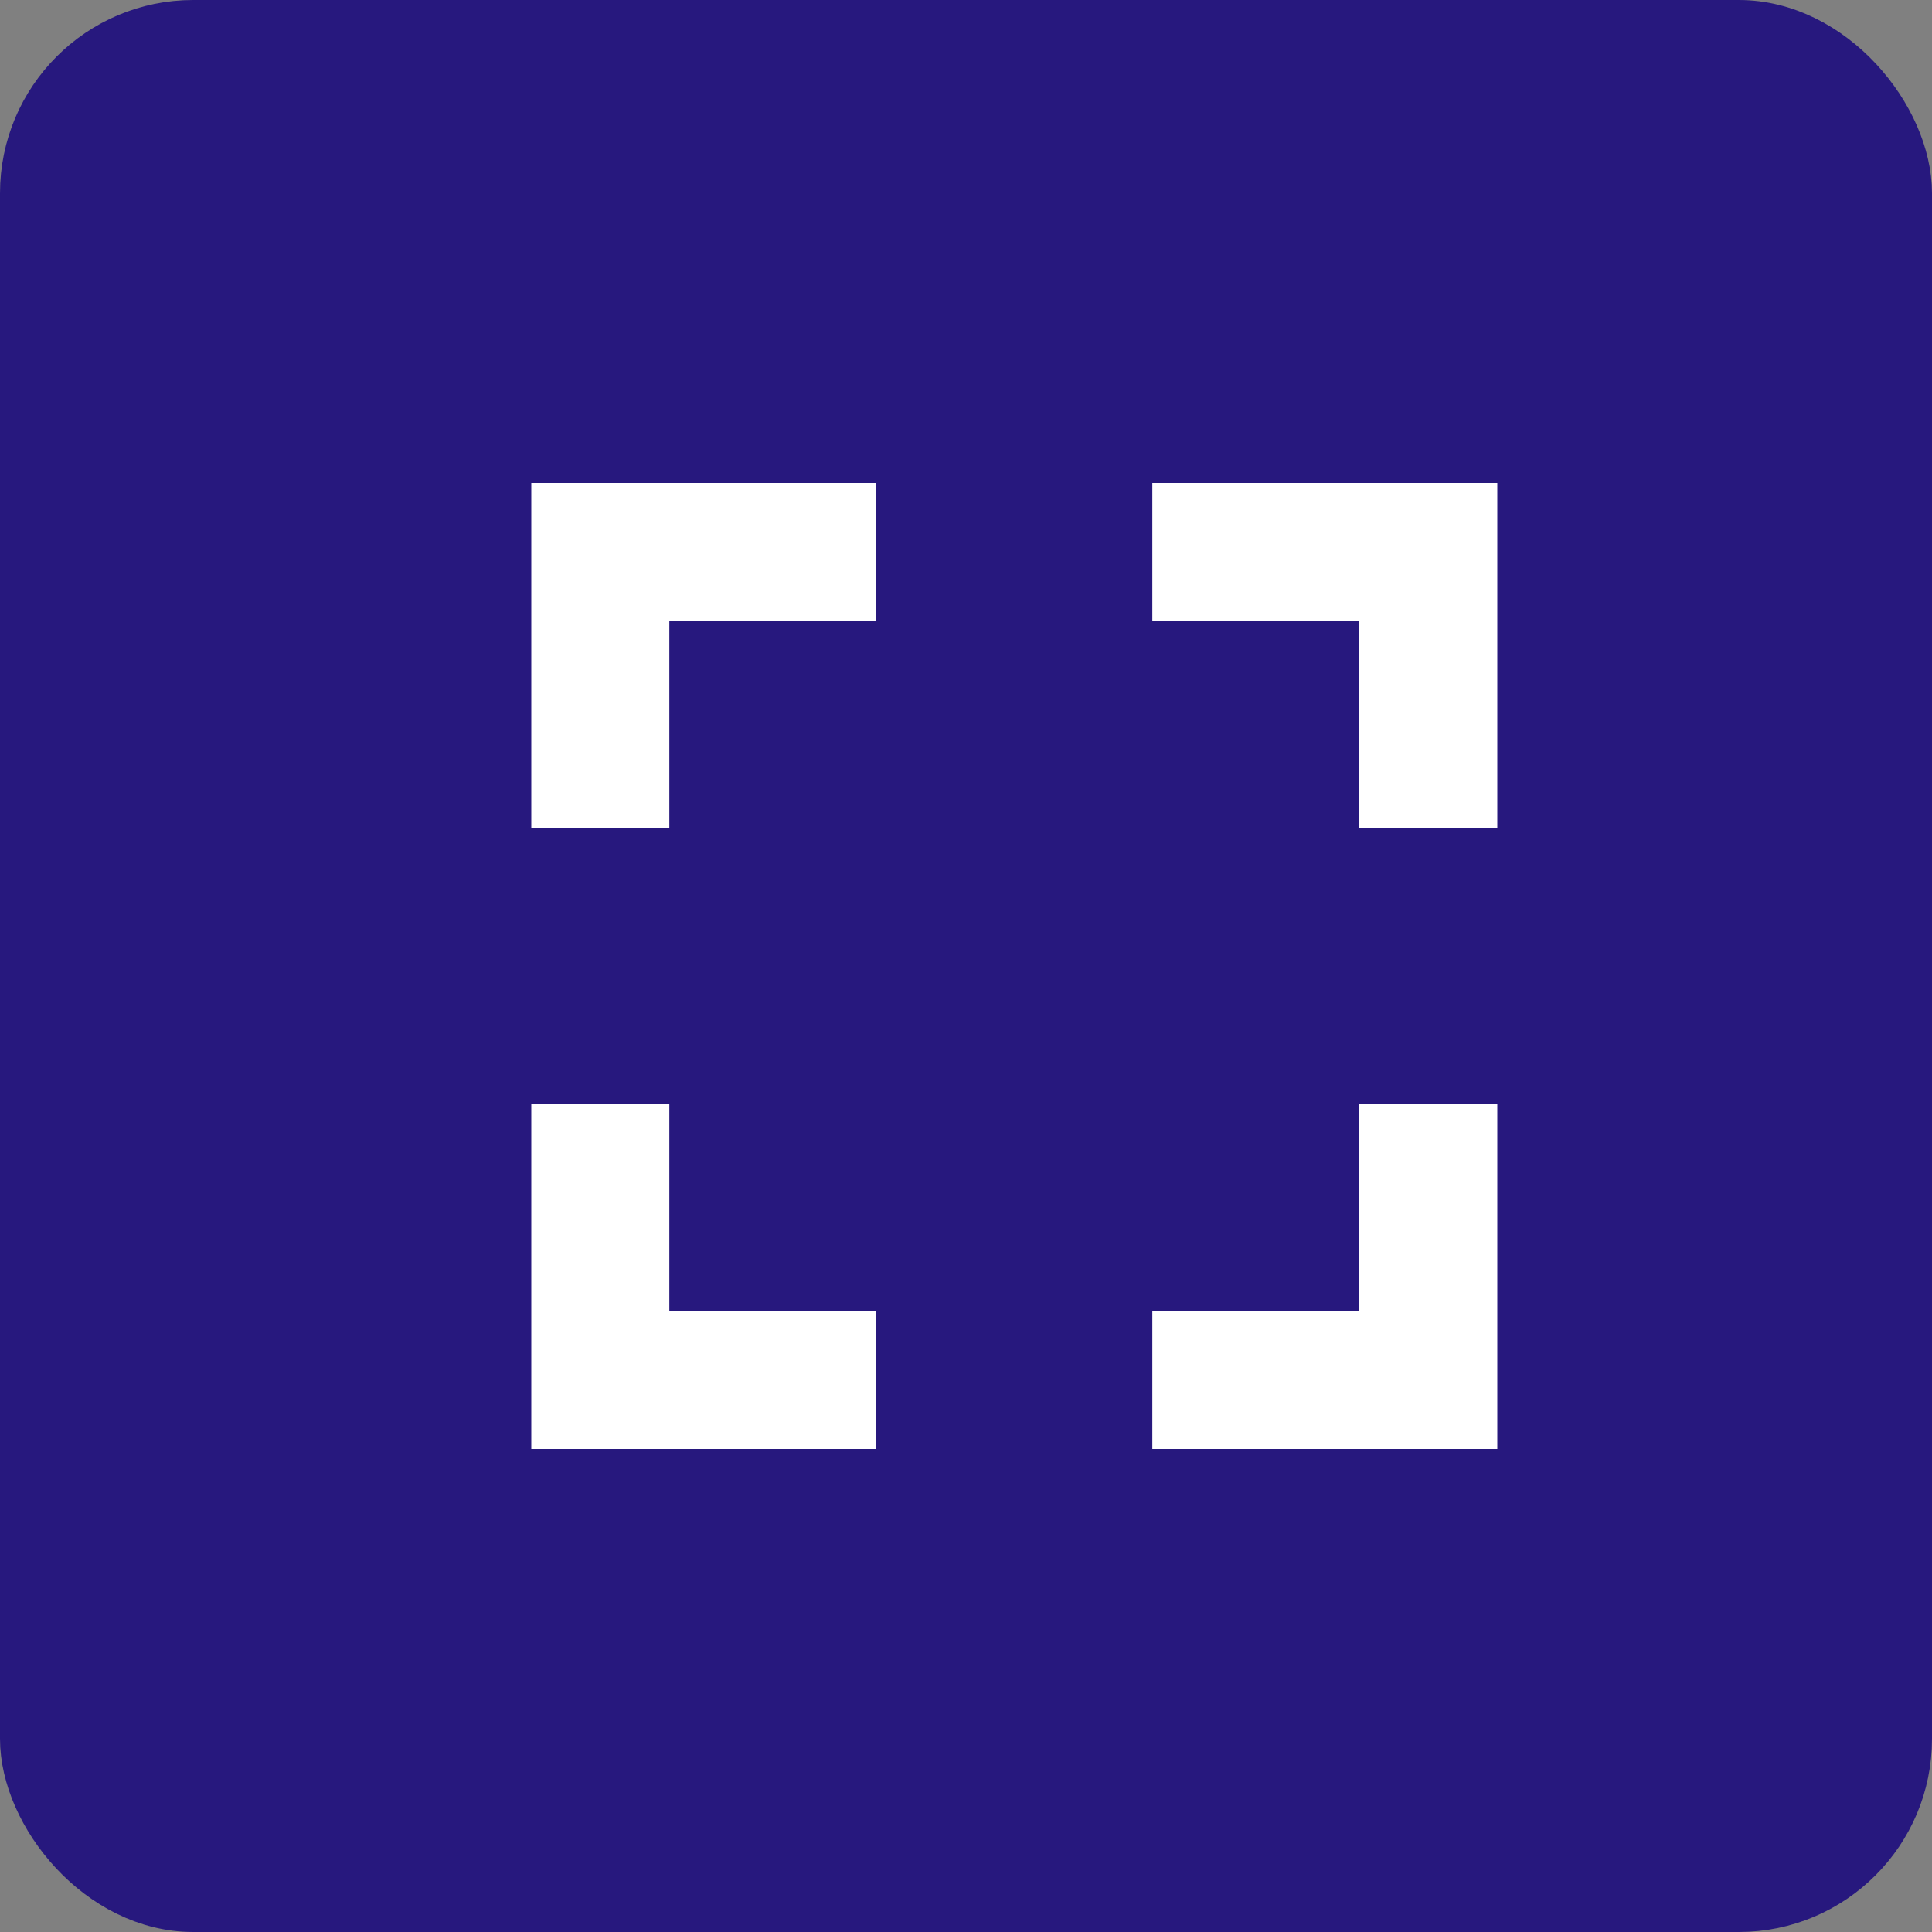 <svg width="20" height="20" viewBox="0 0 20 20" fill="none" xmlns="http://www.w3.org/2000/svg">
<rect x="0" y="0" width="20" height="20" fill="#808080" stroke="none"/>
<rect x="0.25" y="0.25" width="19.5" height="19.5" rx="1.75" fill="#27187E"/>
<rect x="0.25" y="0.25" width="19.5" height="19.5" rx="1.75" stroke="#27187E" stroke-width="0.5"/>
<path d="M6.929 11.429H5.5V15H9.071V13.571H6.929V11.429ZM5.5 8.571H6.929V6.429H9.071V5H5.5V8.571ZM14.071 13.571H11.929V15H15.5V11.429H14.071V13.571ZM11.929 5V6.429H14.071V8.571H15.5V5H11.929Z" fill="white"/>
</svg>
